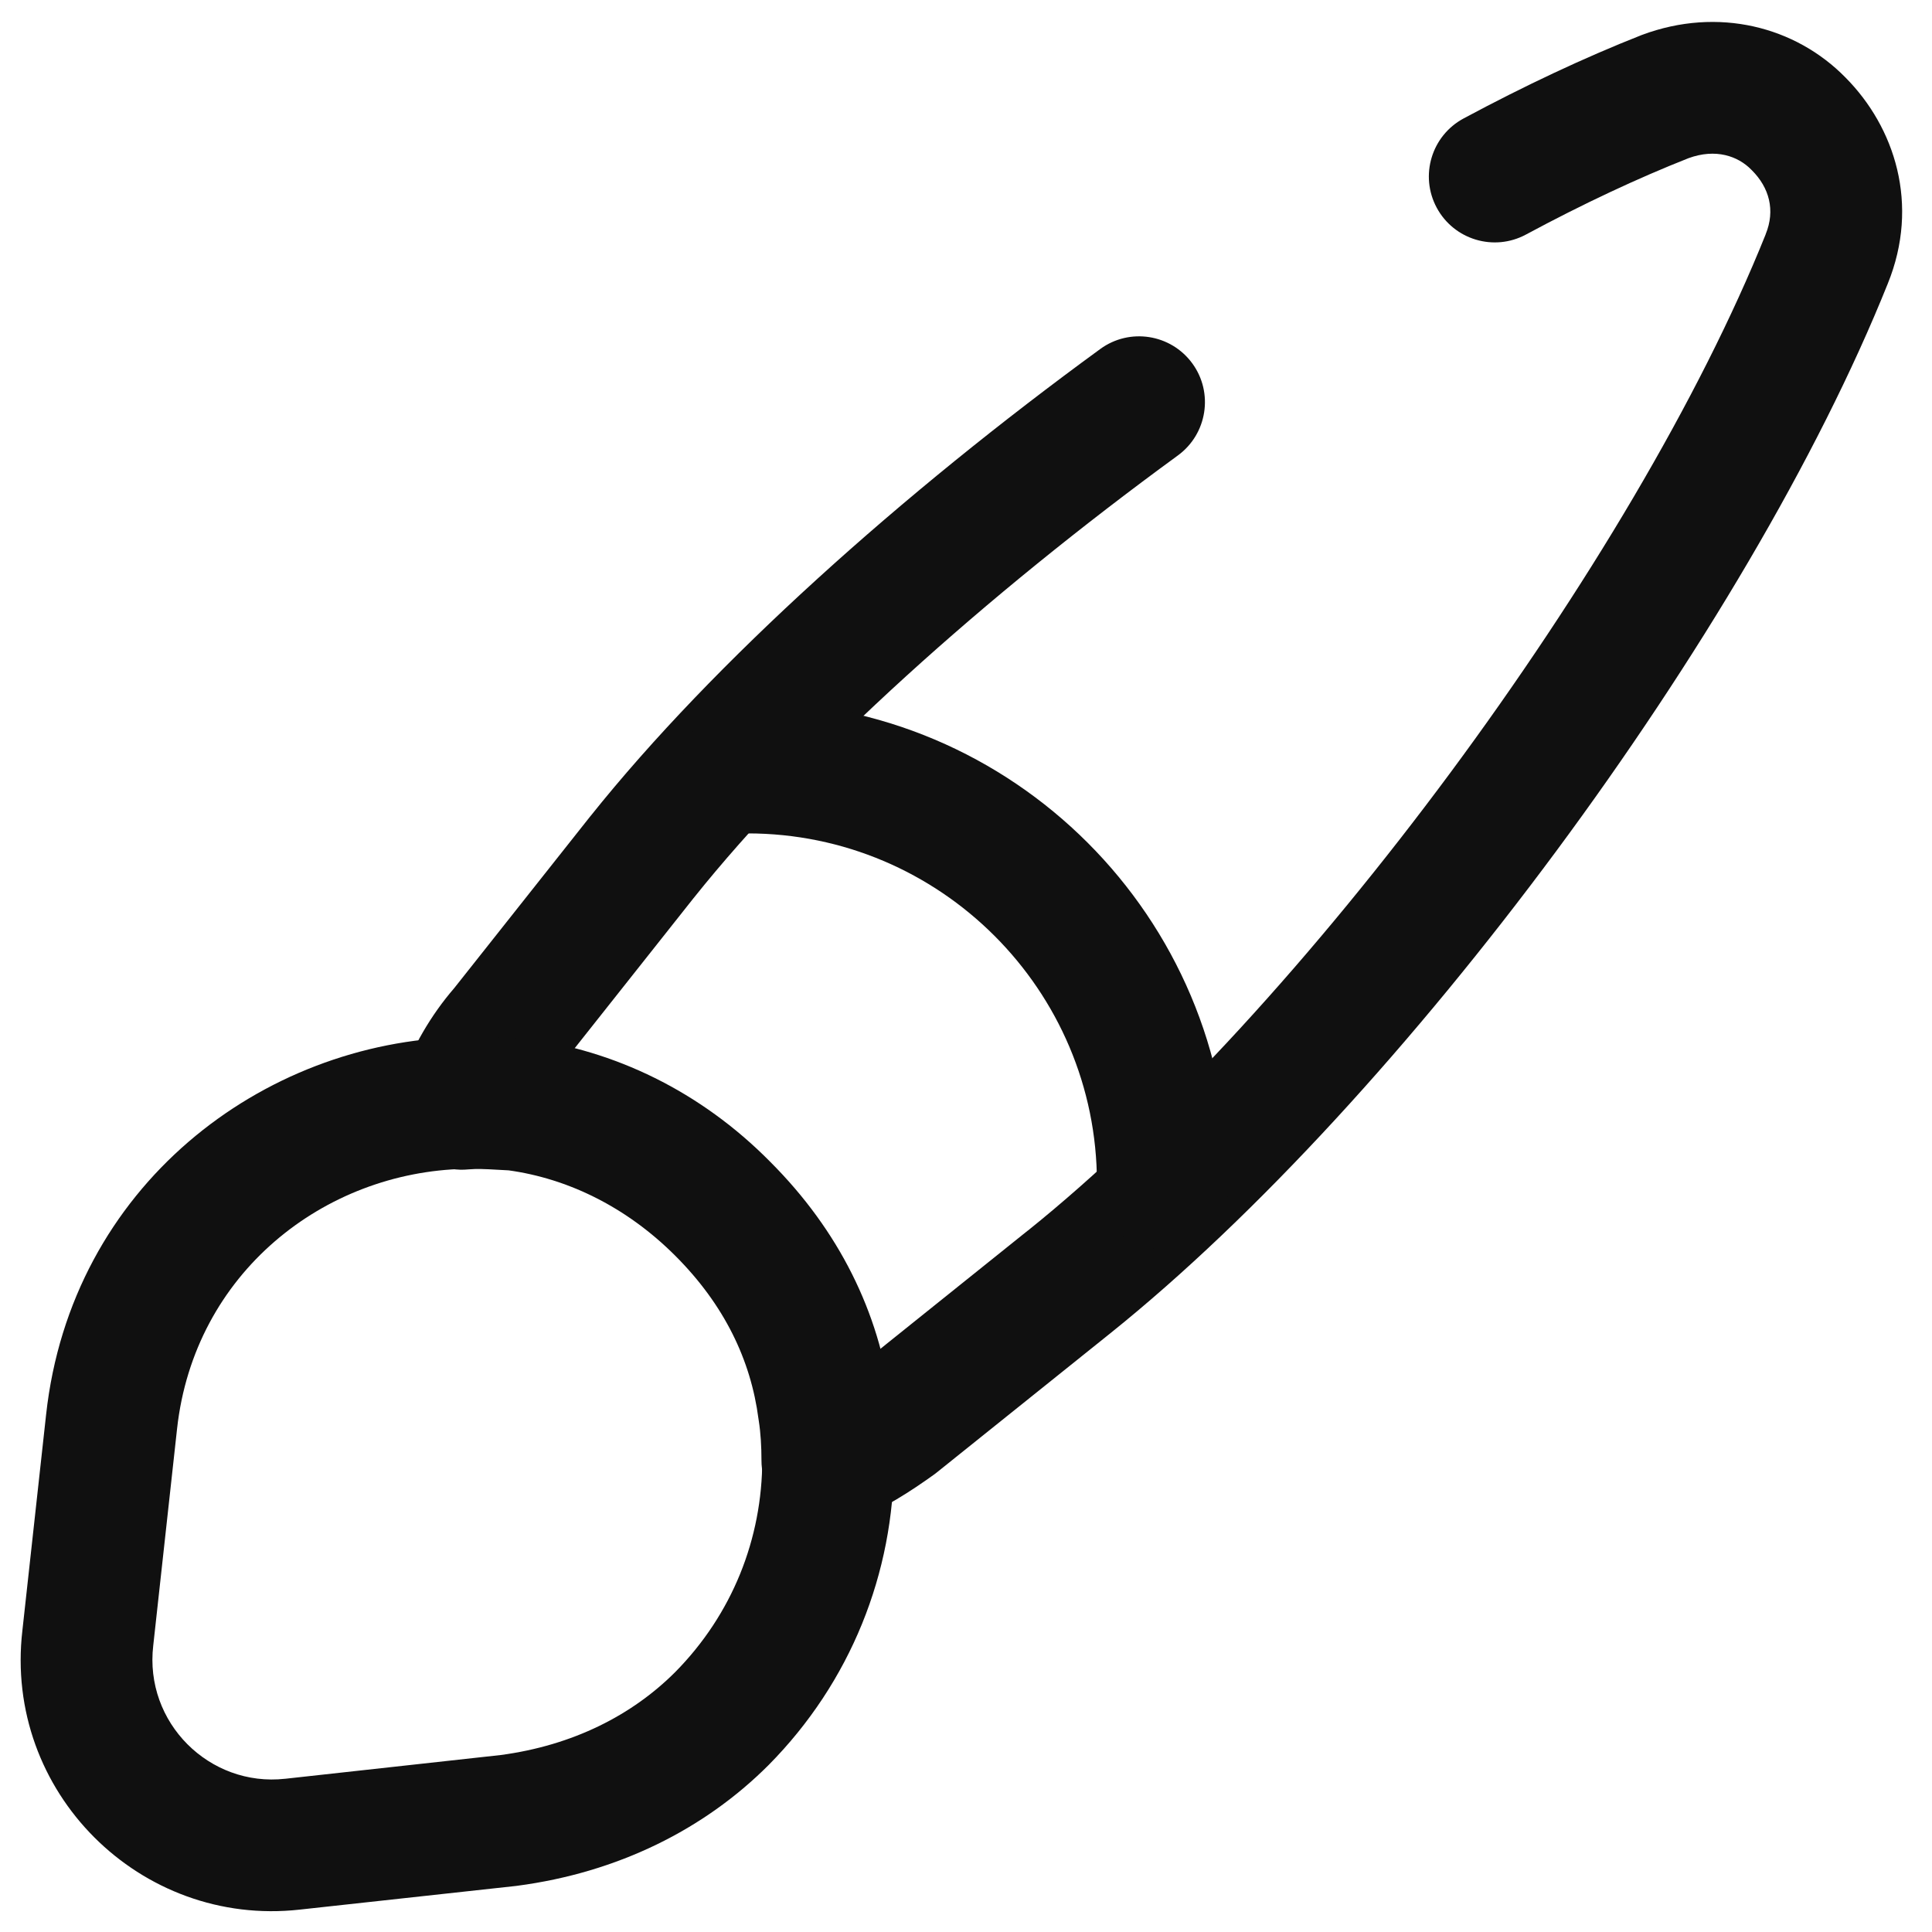 <svg width="22" height="22" viewBox="0 0 22 22" fill="none" xmlns="http://www.w3.org/2000/svg">
<path fill-rule="evenodd" clip-rule="evenodd" d="M19.228 1.801C18.652 2.028 18.021 2.324 17.376 2.671C17.011 2.867 16.556 2.73 16.36 2.365C16.164 2 16.301 1.545 16.666 1.349C17.357 0.978 18.044 0.655 18.686 0.402L18.699 0.397L18.699 0.397C19.566 0.074 20.447 0.303 21.015 0.883C21.576 1.448 21.863 2.328 21.496 3.231C19.908 7.19 15.971 12.514 12.64 15.185L10.67 16.765C10.66 16.773 10.649 16.781 10.639 16.789C10.371 16.981 10.062 17.184 9.695 17.328C9.464 17.419 9.203 17.389 8.998 17.25C8.793 17.11 8.671 16.878 8.671 16.63C8.671 16.474 8.662 16.316 8.64 16.177L8.637 16.157C8.55 15.489 8.249 14.859 7.69 14.3C7.131 13.741 6.463 13.42 5.792 13.327C5.744 13.325 5.701 13.322 5.663 13.32C5.518 13.312 5.431 13.307 5.335 13.316C5.08 13.342 4.829 13.235 4.67 13.033C4.512 12.831 4.468 12.561 4.554 12.319C4.693 11.927 4.906 11.56 5.173 11.251L6.723 9.294L6.725 9.292C8.131 7.532 10.277 5.617 12.529 3.974C12.863 3.73 13.332 3.803 13.577 4.138C13.821 4.472 13.747 4.942 13.413 5.186C11.225 6.783 9.192 8.607 7.898 10.227C7.897 10.227 7.897 10.228 7.897 10.228L6.534 11.949C7.343 12.162 8.109 12.598 8.751 13.24C9.378 13.867 9.798 14.59 10.008 15.373L11.701 14.015L11.702 14.015C14.83 11.506 18.612 6.392 20.105 2.671L20.106 2.667C20.218 2.393 20.146 2.136 19.95 1.94L19.943 1.933L19.943 1.933C19.791 1.777 19.537 1.688 19.228 1.801Z" fill="#101010"/>
<path fill-rule="evenodd" clip-rule="evenodd" d="M5.811 13.317C5.63 13.308 5.466 13.302 5.318 13.309C5.311 13.309 5.303 13.31 5.296 13.31C3.692 13.343 2.211 14.495 2.016 16.272L1.745 18.738C1.642 19.616 2.385 20.351 3.247 20.255L3.249 20.255L5.7 19.985C6.529 19.875 7.202 19.527 7.688 19.041C8.337 18.384 8.68 17.525 8.68 16.62C8.68 16.517 8.674 16.433 8.667 16.327C8.662 16.267 8.658 16.201 8.653 16.121C8.561 15.462 8.261 14.841 7.71 14.29L7.706 14.287C7.152 13.724 6.487 13.411 5.811 13.317ZM5.254 11.81C5.494 11.799 5.736 11.811 5.92 11.821C5.939 11.822 5.958 11.824 5.977 11.826C6.991 11.957 7.975 12.423 8.773 13.232C9.553 14.013 10.012 14.942 10.144 15.953C10.147 15.972 10.148 15.991 10.149 16.011C10.151 16.048 10.155 16.096 10.158 16.15C10.168 16.288 10.18 16.467 10.18 16.62C10.18 17.915 9.685 19.155 8.754 20.097L8.751 20.1C8.019 20.832 7.035 21.323 5.888 21.474L5.872 21.476L3.414 21.745C3.414 21.745 3.414 21.745 3.414 21.745C1.598 21.948 0.041 20.406 0.255 18.566L0.525 16.108C0.525 16.108 0.525 16.108 0.525 16.108C0.81 13.509 2.982 11.862 5.254 11.81Z" fill="#101010"/>
<path fill-rule="evenodd" clip-rule="evenodd" d="M7.761 8.74C7.761 8.326 8.097 7.99 8.511 7.99C11.535 7.99 13.991 10.446 13.991 13.47C13.991 13.884 13.655 14.22 13.241 14.22C12.826 14.22 12.491 13.884 12.491 13.47C12.491 11.274 10.707 9.49 8.511 9.49C8.097 9.49 7.761 9.154 7.761 8.74Z" fill="#101010"/>
</svg>

